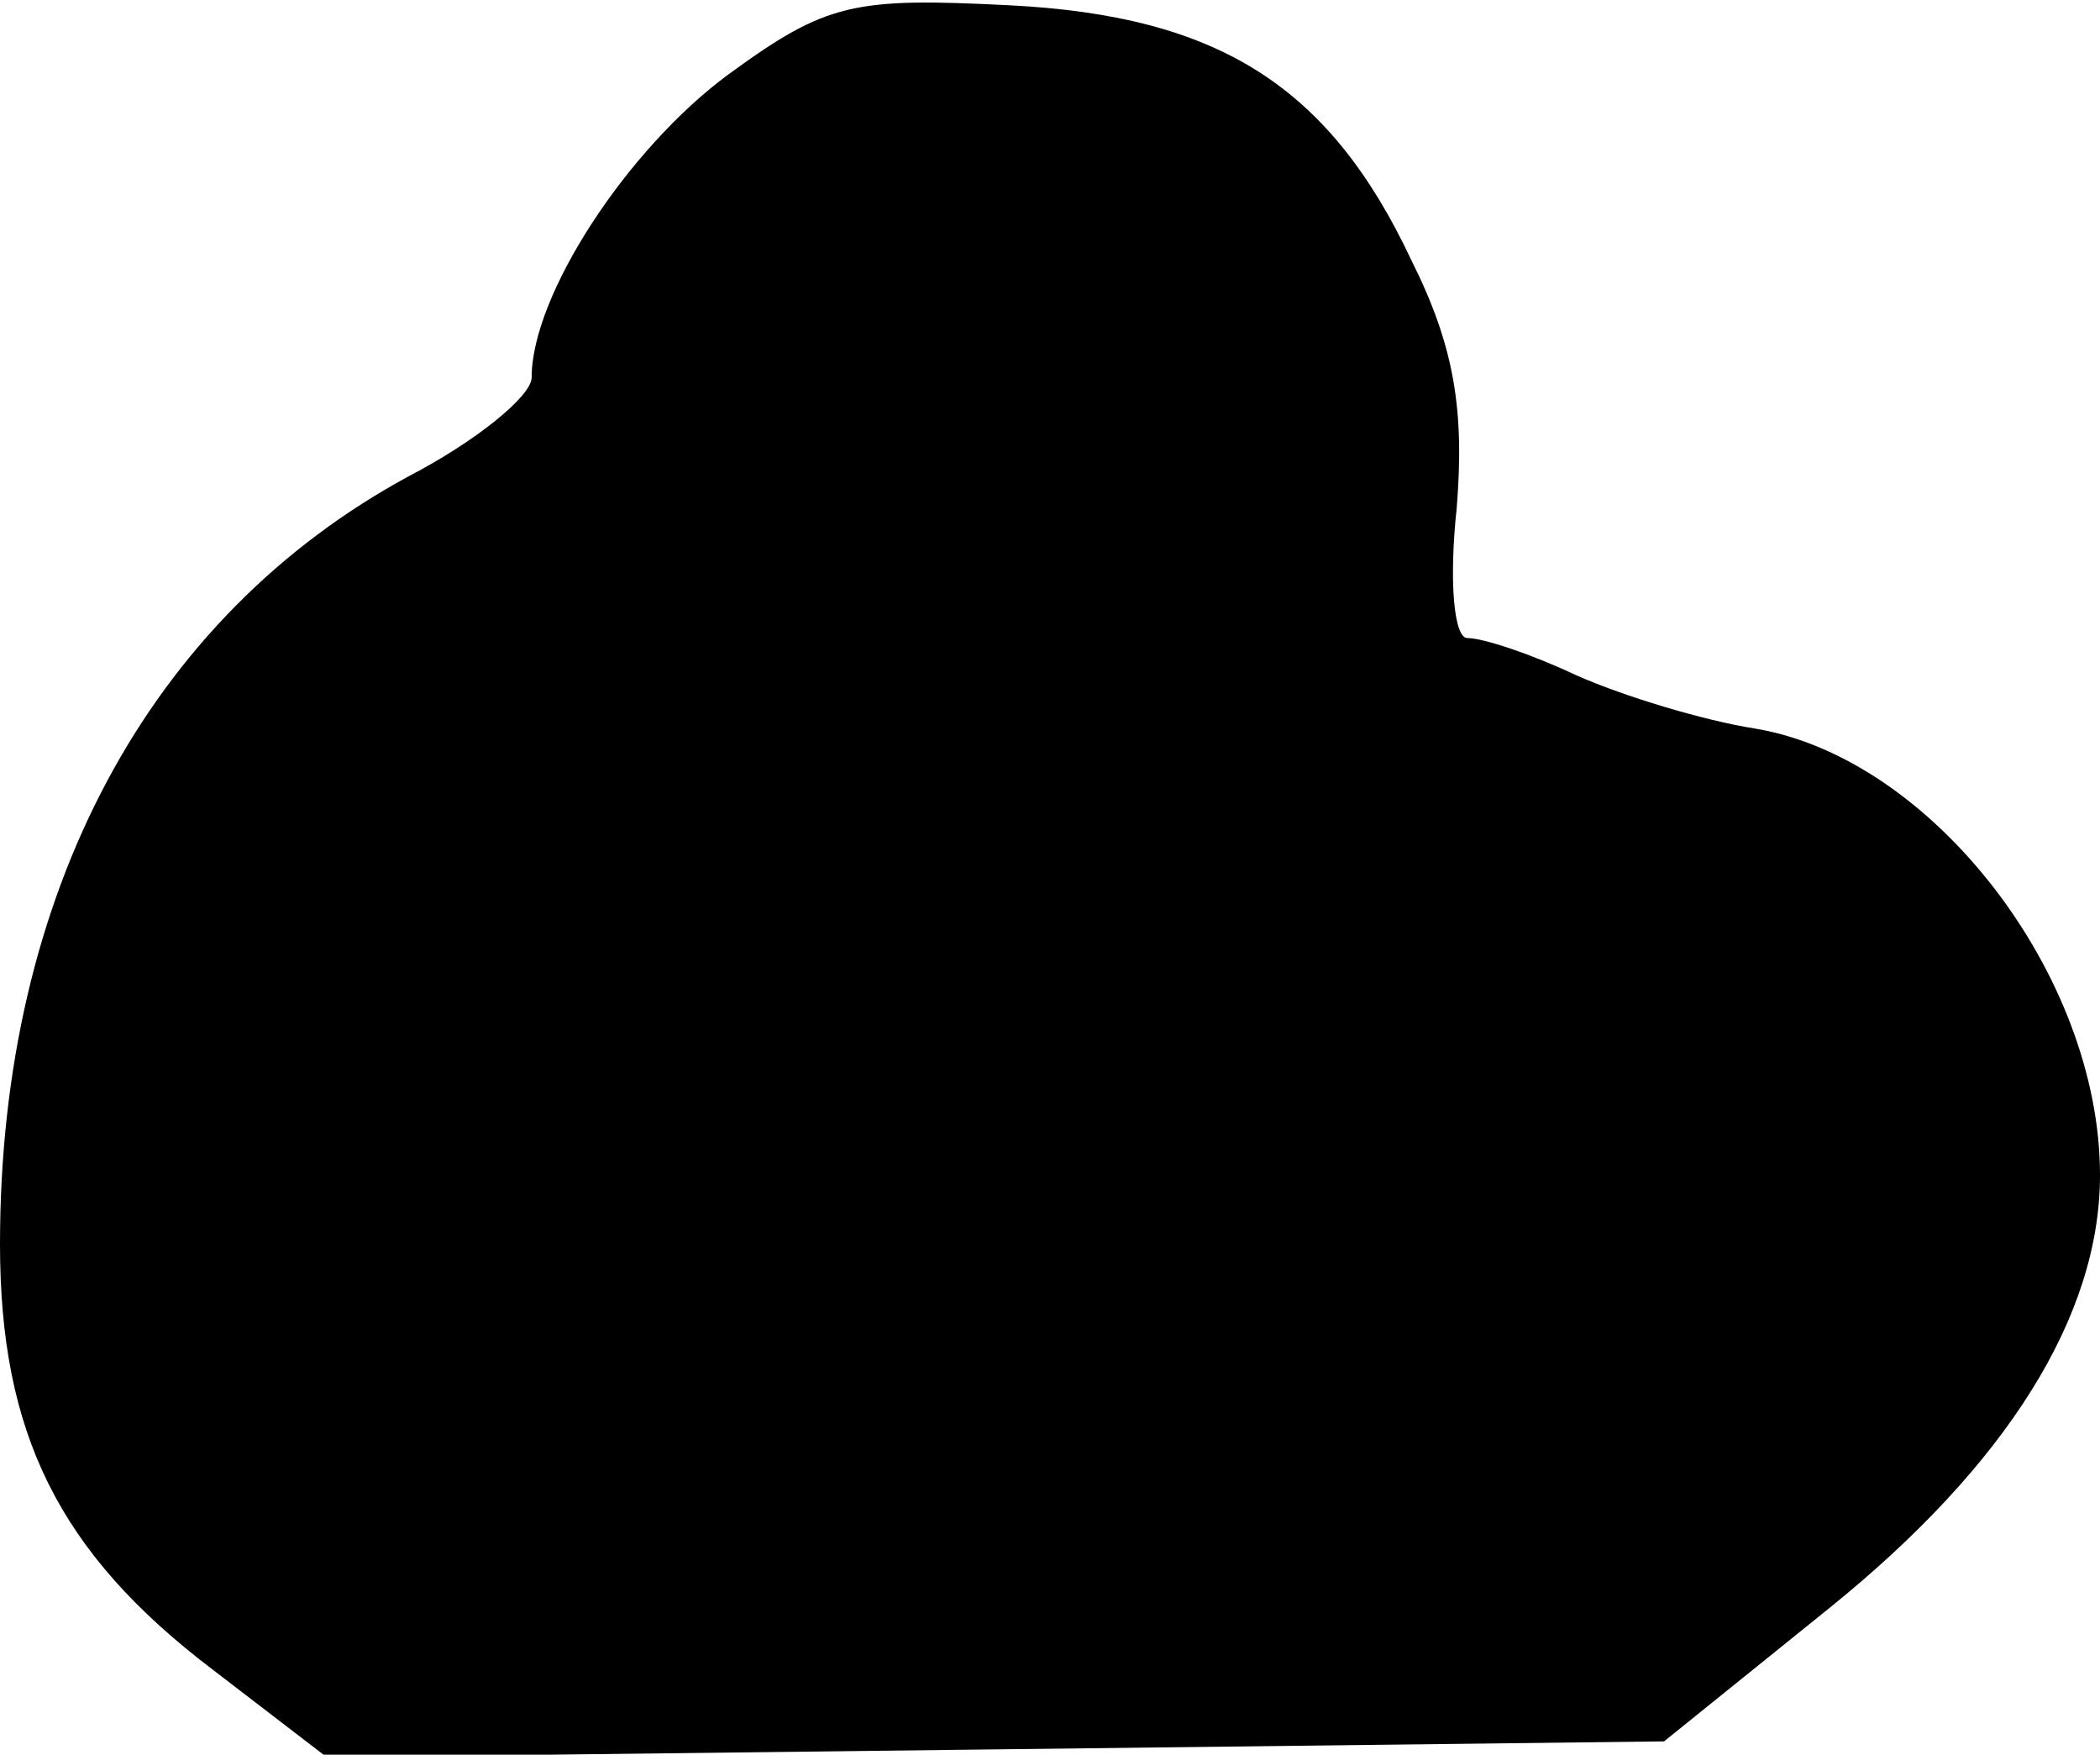 <?xml version="1.0" standalone="no"?>
<!DOCTYPE svg PUBLIC "-//W3C//DTD SVG 20010904//EN"
 "http://www.w3.org/TR/2001/REC-SVG-20010904/DTD/svg10.dtd">
<svg version="1.0" xmlns="http://www.w3.org/2000/svg"
 width="79pt" height="66pt" viewBox="0 0 79 66"
 preserveAspectRatio="xMidYMid meet">
<g transform="translate(0,66) scale(0.1,-0.1)"
fill="#000000" stroke="none">
<path fill="#000000" stroke="none" d="M274 632 c-38 -28 -74 -83 -74 -114 0
-7 -21 -24 -46 -37 -98 -53 -154 -157 -154 -289 0 -71 22 -116 80 -160 l43
-33 252 3 251 3 62 50 c67 54 102 110 102 163 0 75 -63 157 -130 168 -19 3
-49 12 -67 20 -17 8 -35 14 -41 14 -5 0 -7 21 -4 49 3 37 -1 61 -17 93 -31 66
-73 92 -151 96 -59 3 -69 1 -106 -26z"/>
</g>
</svg>
